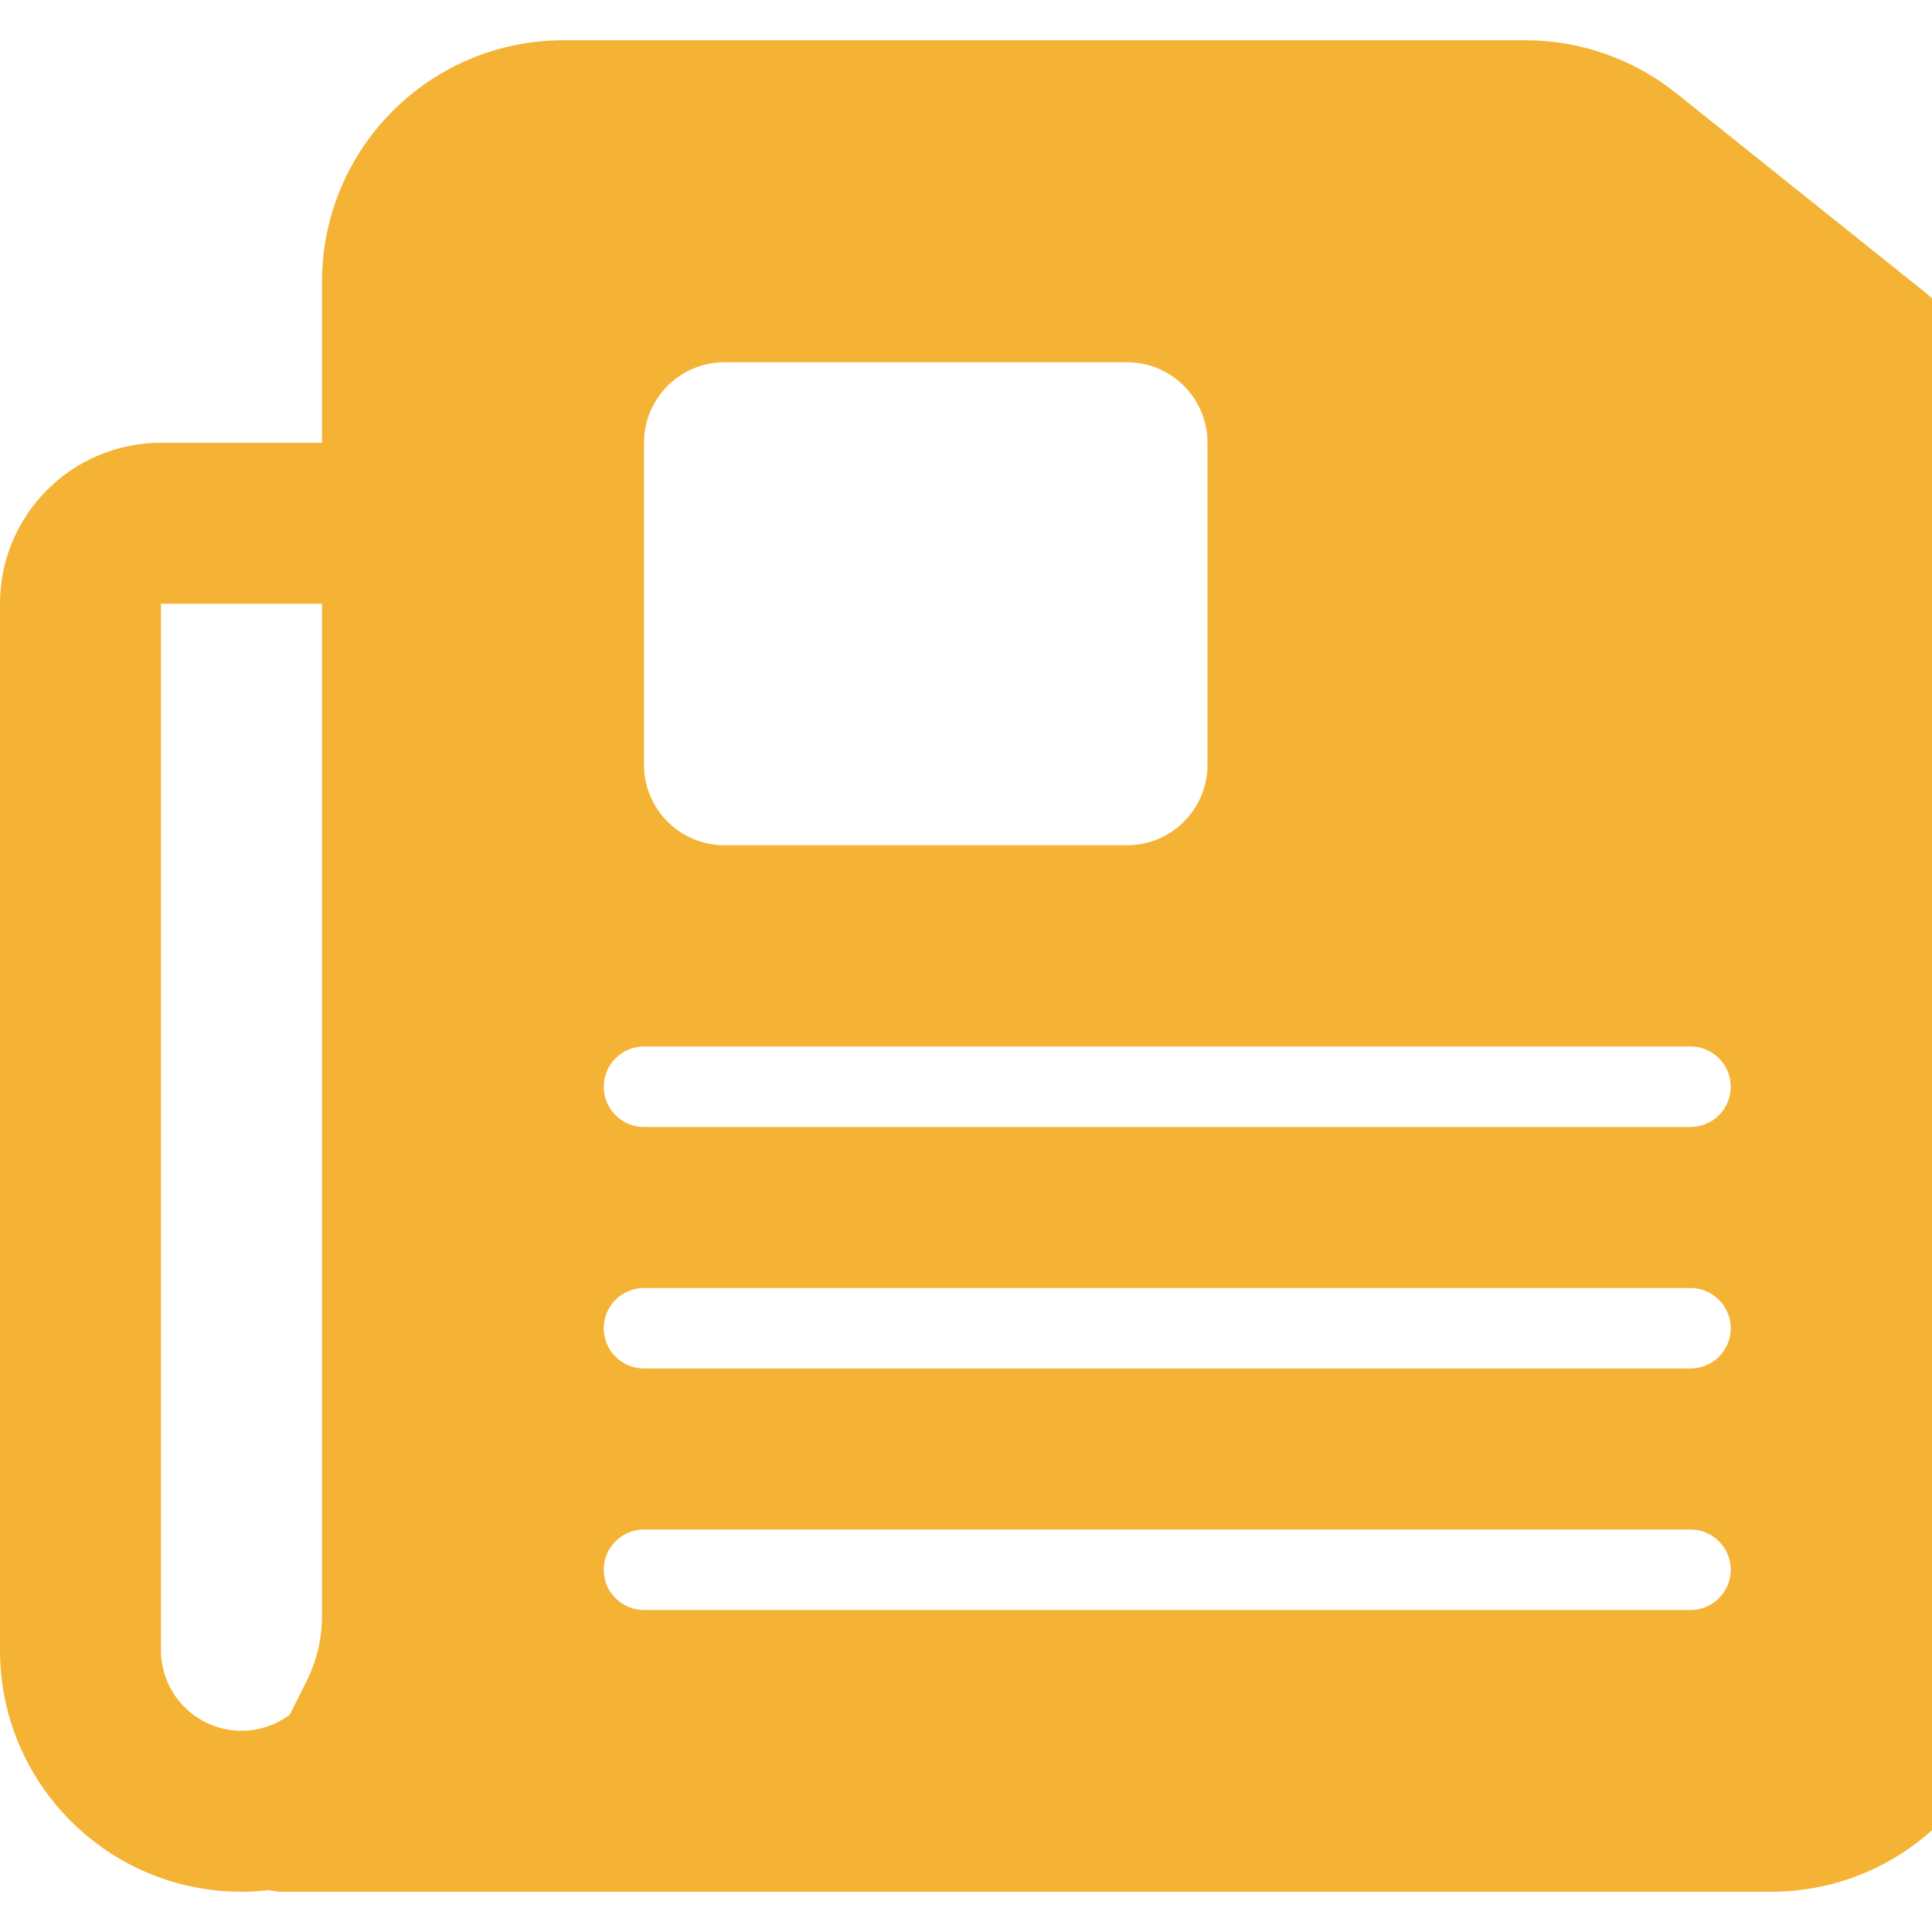 <svg width="24" height="24" viewBox="0 0 24 24" fill="none" xmlns="http://www.w3.org/2000/svg">
<path fill-rule="evenodd" clip-rule="evenodd" d="M23.874 3.599C24.586 4.169 25 5.031 25 5.942V20.5C25 22.157 23.657 23.5 22 23.5H3.5C3.445 23.5 3.393 23.493 3.344 23.48C3.231 23.493 3.116 23.5 3 23.5C1.343 23.5 0 22.157 0 20.5V7.5C0 6.395 0.895 5.5 2 5.5H4V3.5C4 1.843 5.343 0.5 7 0.5H18.948C19.629 0.5 20.29 0.732 20.822 1.157L23.874 3.599ZM4 7.5H2V20.5C2 21.052 2.448 21.5 3 21.5C3.225 21.5 3.433 21.426 3.6 21.3L3.809 20.882C3.935 20.631 4 20.354 4 20.073V7.5ZM21 13H8C7.724 13 7.5 13.224 7.5 13.5C7.5 13.776 7.724 14 8 14H21C21.276 14 21.5 13.776 21.5 13.5C21.5 13.224 21.276 13 21 13ZM21 17H8C7.724 17 7.5 16.776 7.5 16.5C7.5 16.224 7.724 16 8 16H21C21.276 16 21.5 16.224 21.5 16.5C21.5 16.776 21.276 17 21 17ZM21 19H8C7.724 19 7.5 19.224 7.5 19.5C7.5 19.776 7.724 20 8 20H21C21.276 20 21.5 19.776 21.5 19.5C21.5 19.224 21.276 19 21 19ZM8 5.5C8 4.948 8.448 4.5 9 4.5H14C14.552 4.5 15 4.948 15 5.5V9.5C15 10.052 14.552 10.5 14 10.5H9C8.448 10.5 8 10.052 8 9.5V5.5Z" fill="#F5B335"/>
</svg>
